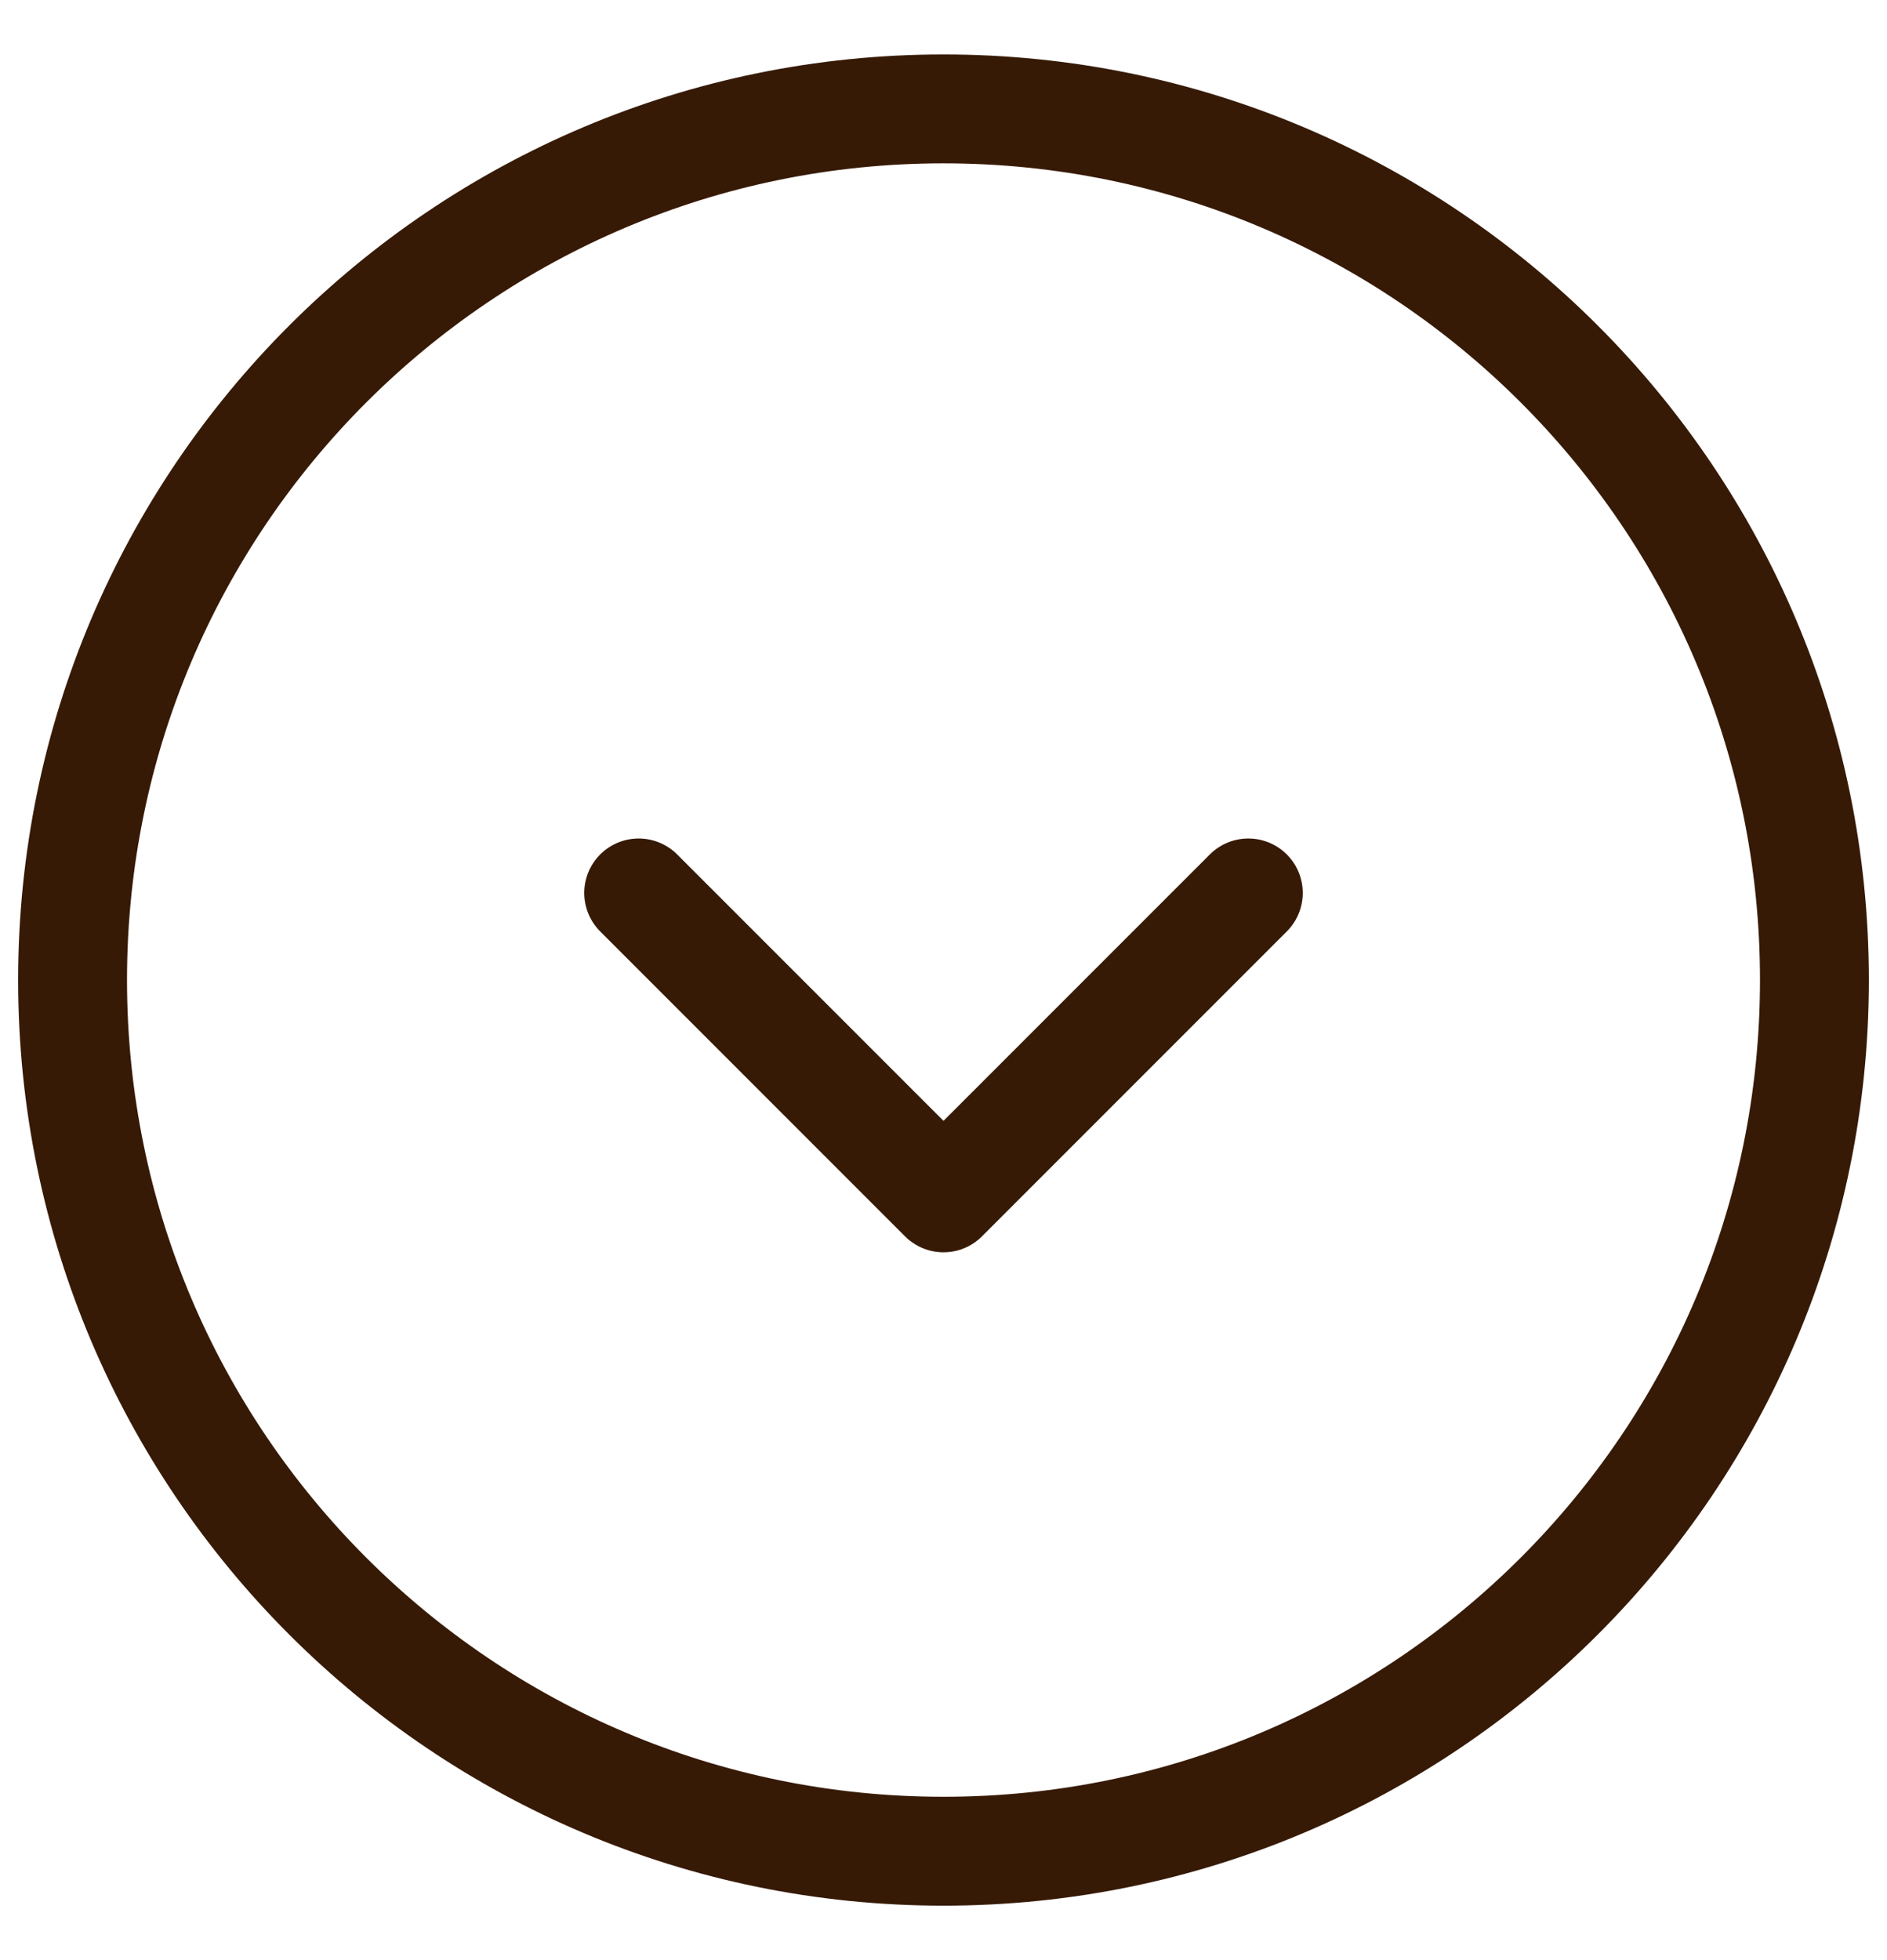 <svg width="26" height="27" viewBox="0 0 26 27" fill="none" xmlns="http://www.w3.org/2000/svg">
<path d="M8.8 12.3L13 16.5L17.2 12.3M13 25.5C19.627 25.5 25 20.127 25 13.5C25 6.873 19.627 1.5 13 1.5C6.373 1.5 1 6.873 1 13.5C1 20.127 6.373 25.5 13 25.5Z" stroke="#361A06" stroke-width="1.5" stroke-linecap="round" stroke-linejoin="round"/>
</svg>
